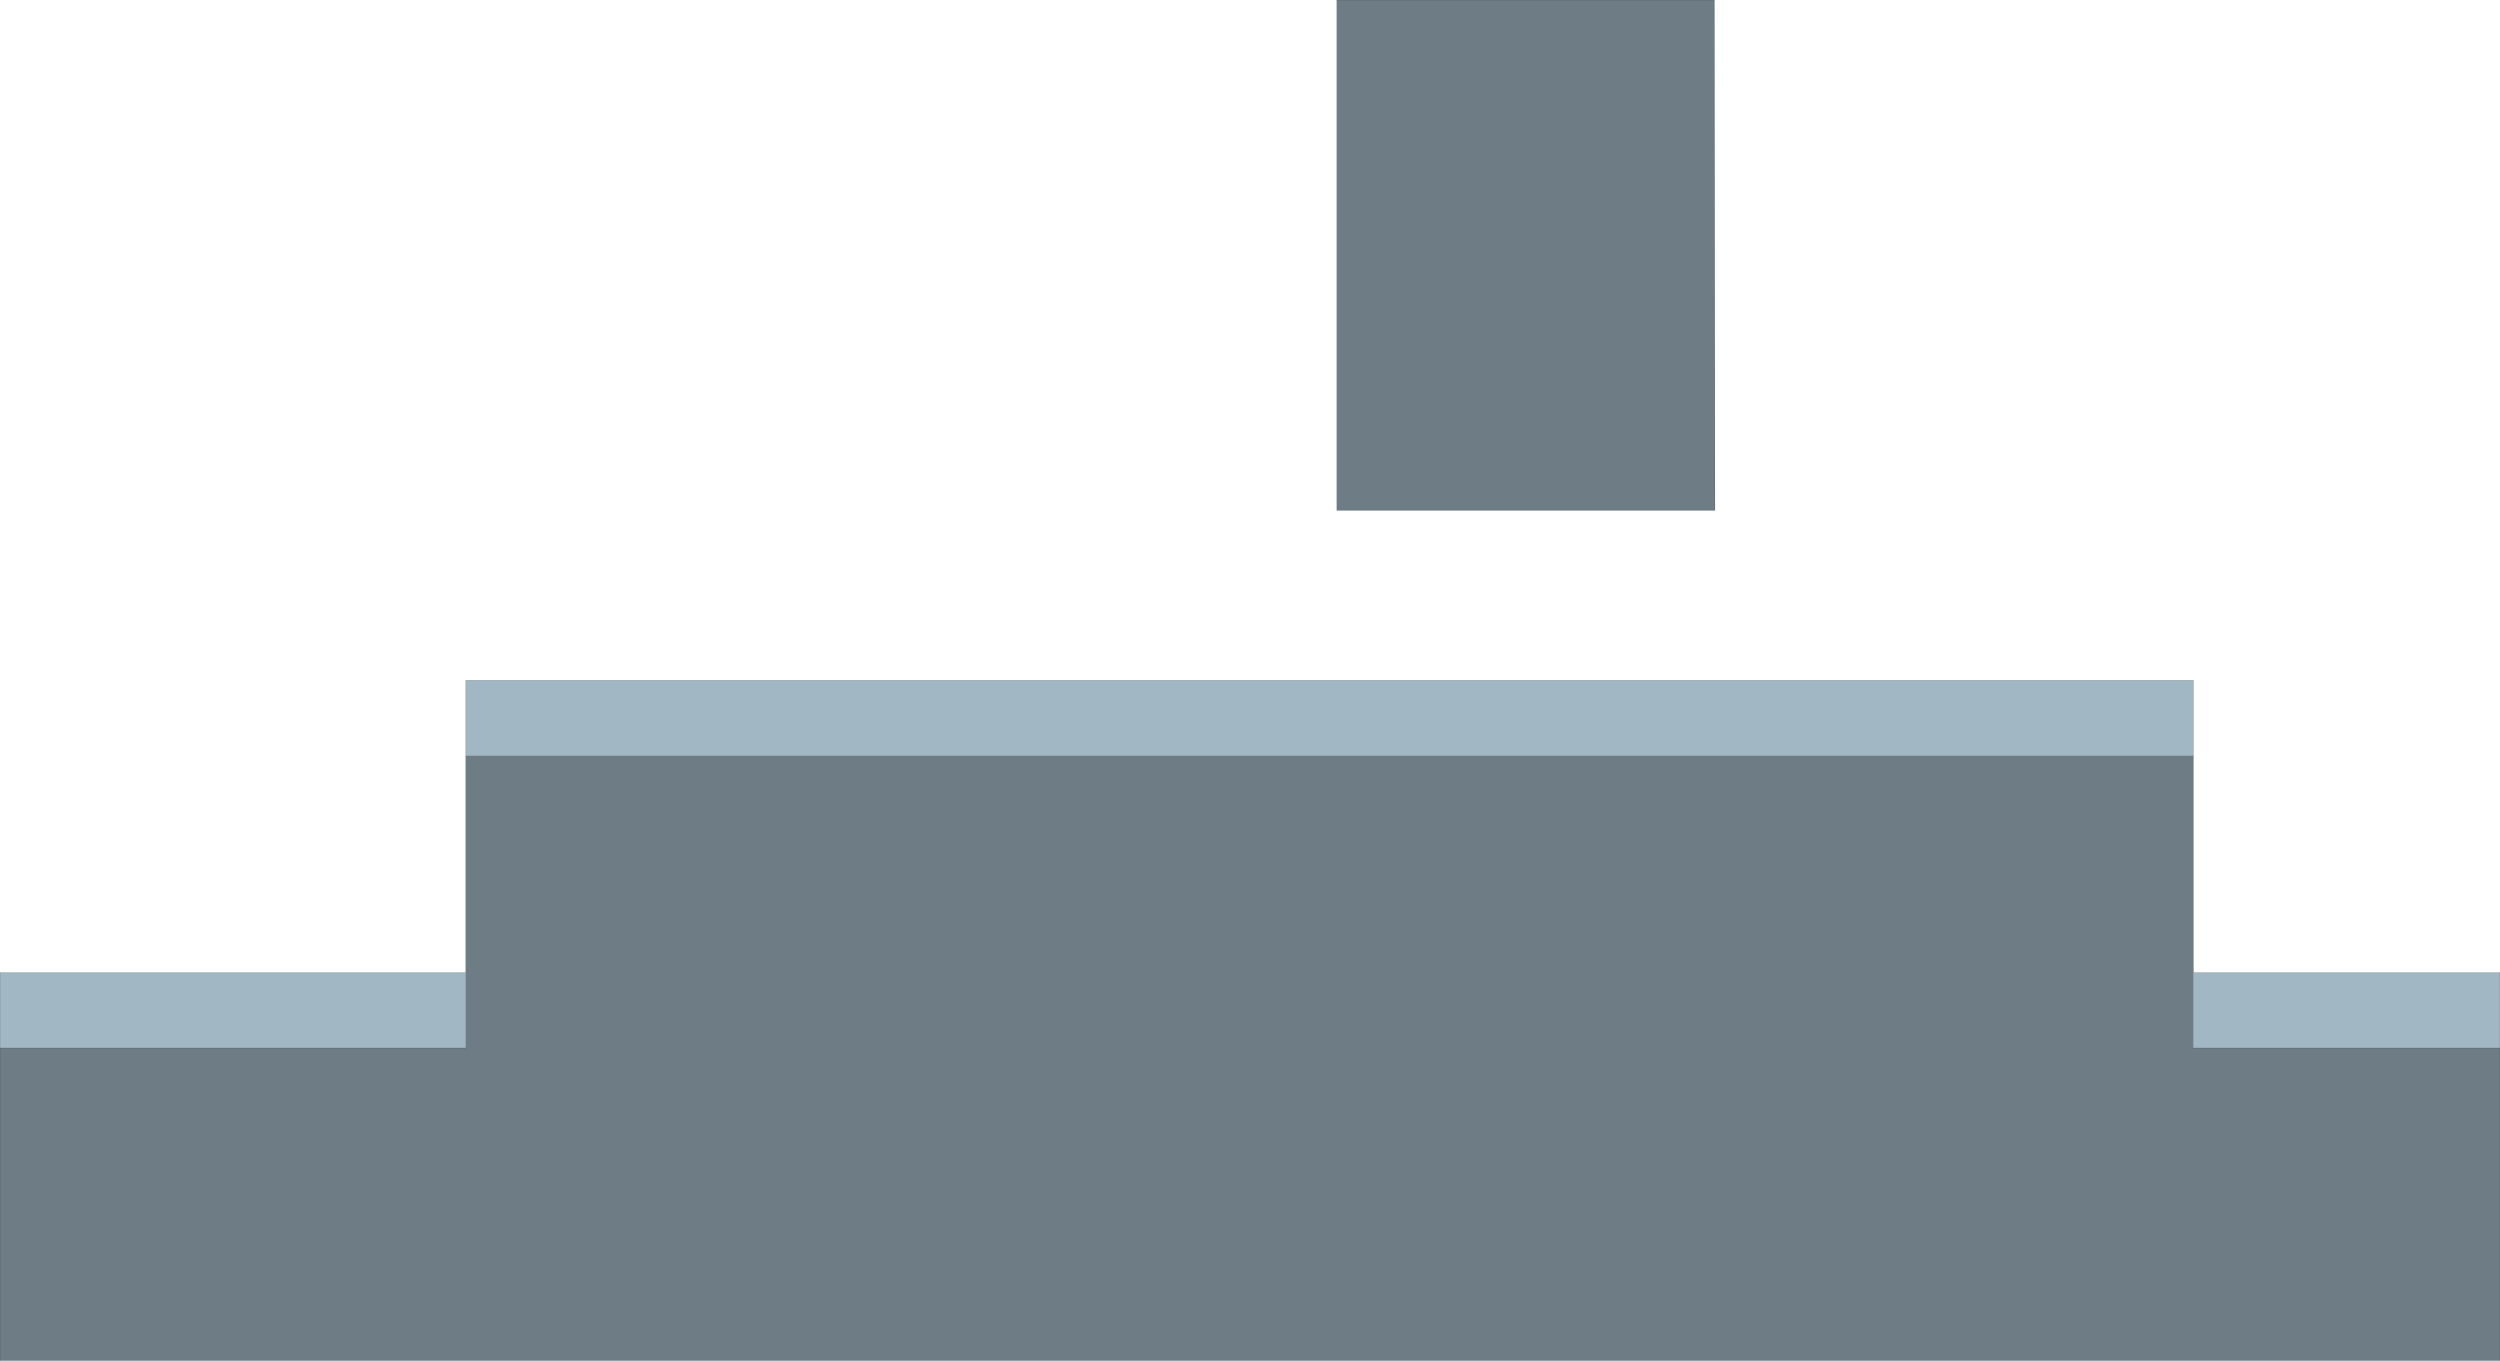 <?xml version="1.0" encoding="UTF-8" standalone="no"?>
<svg xmlns:xlink="http://www.w3.org/1999/xlink" height="491.05px" width="902.2px" xmlns="http://www.w3.org/2000/svg">
  <g transform="matrix(1.0, 0.0, 0.0, 1.0, 451.1, 216.2)">
    <path d="M31.35 -216.2 L167.6 -216.2 167.8 -32.0 31.35 -32.0 31.35 -216.2 M340.45 56.5 L340.45 134.8 340.45 162.0 451.1 162.0 451.1 274.85 -451.1 274.85 -451.1 162.0 -283.0 162.0 -283.0 134.8 -283.0 56.5 340.45 56.5" fill="#6d7c85" fill-rule="evenodd" stroke="none"/>
    <path d="M-283.0 56.5 L-283.0 29.3 340.45 29.3 340.45 56.5 -283.0 56.5 M340.45 134.8 L451.1 134.8 451.1 162.0 340.45 162.0 340.45 134.8 M-451.1 162.0 L-451.1 134.8 -283.0 134.8 -283.0 162.0 -451.1 162.0" fill="#a1b7c4" fill-rule="evenodd" stroke="none"/>
    <path d="M31.35 -216.2 L167.6 -216.2 167.8 -32.0 31.35 -32.0 31.35 -216.2 M-283.0 56.5 L-283.0 29.3 340.45 29.3 340.45 56.5 340.45 134.8 451.1 134.8 451.1 162.0 451.1 274.85 M-451.1 274.85 L-451.1 162.0 -451.1 134.8 -283.0 134.8 -283.0 56.5 340.45 56.5 M340.45 134.8 L340.45 162.0 451.1 162.0 M-451.1 162.0 L-283.0 162.0 -283.0 134.8" fill="none" stroke="#000000" stroke-linecap="round" stroke-linejoin="round" stroke-width="0.05"/>
  </g>
</svg>
